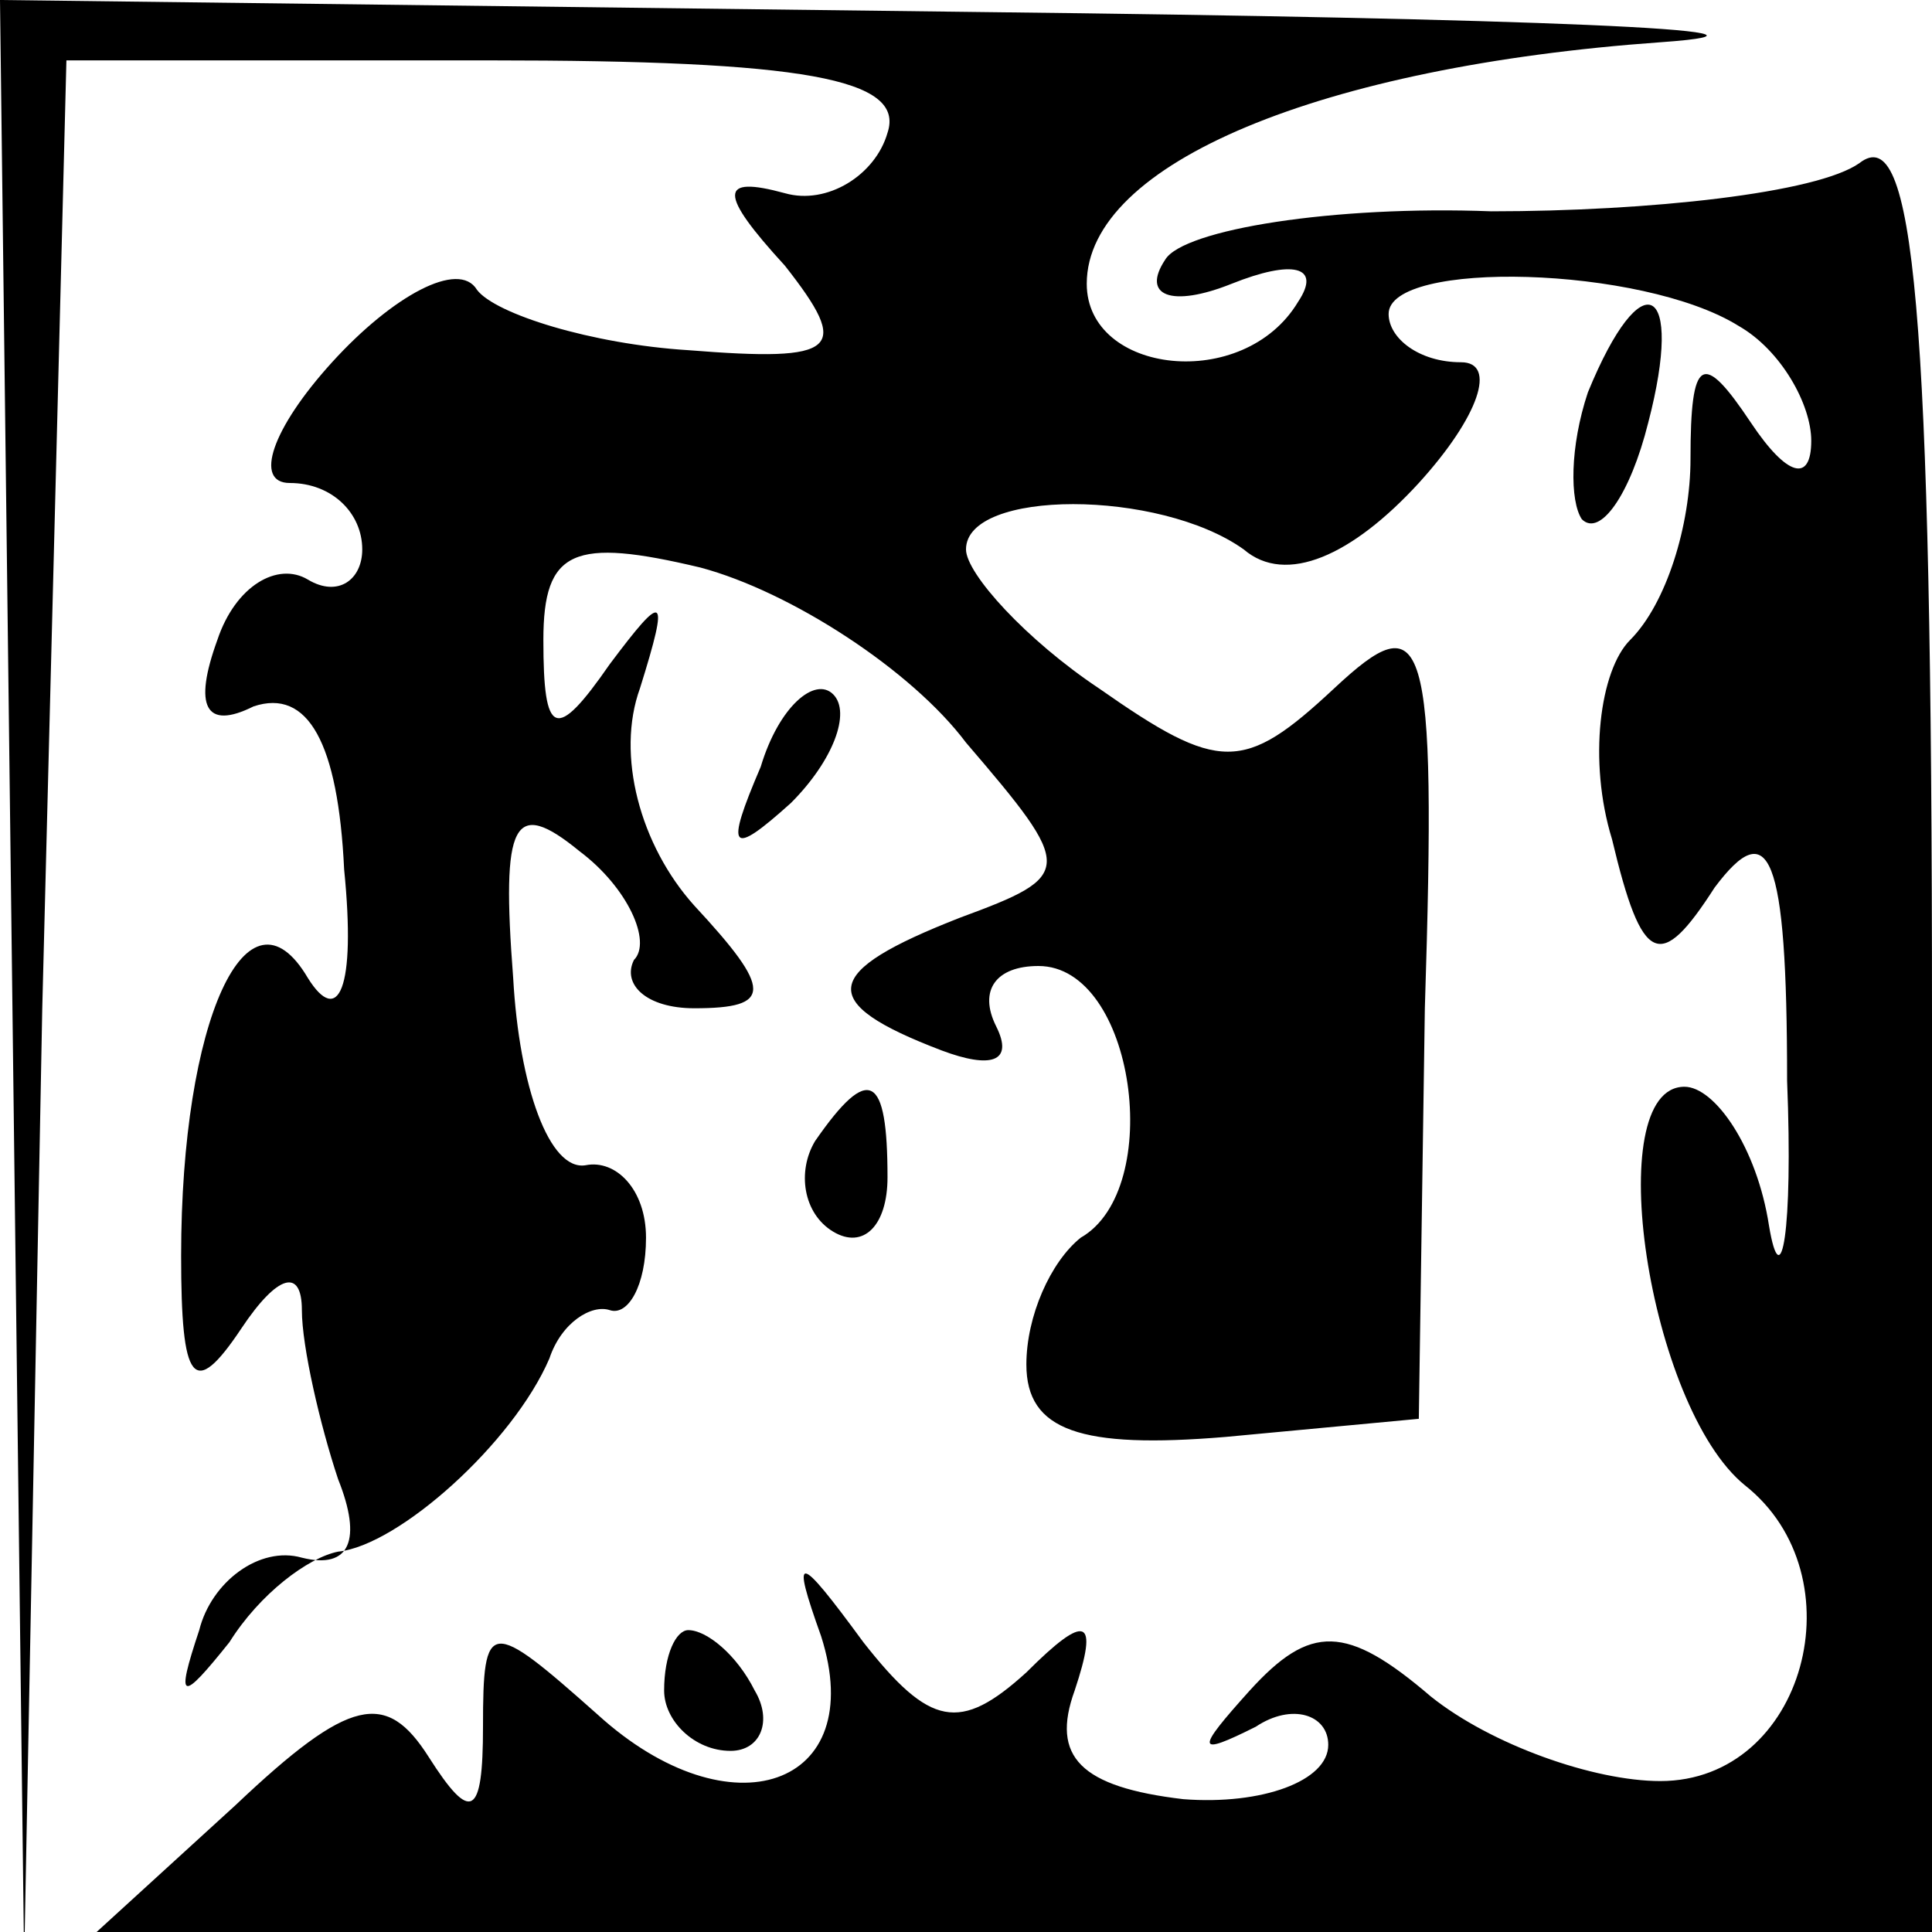 <?xml version="1.0" standalone="no"?>
<!DOCTYPE svg PUBLIC "-//W3C//DTD SVG 20010904//EN"
 "http://www.w3.org/TR/2001/REC-SVG-20010904/DTD/svg10.dtd">
<svg version="1.0" xmlns="http://www.w3.org/2000/svg"
 width="32pt" height="32pt" viewBox="0 0 32 32"
 preserveAspectRatio="xMidYMid meet">
<g transform="translate(0,32) scale(0.1,-0.1)"
fill="#000000" stroke="none">
<path fill="#000000" stroke="none" d="M2 158 l2 -163 3 158 4 157 70 0 c52 0
69 -3 66 -12 -2 -7 -10 -12 -17 -10 -11 3 -11 0 0 -12 11 -14 9 -16 -16 -14
-16 1 -32 6 -35 10 -3 5 -14 -1 -24 -12 -10 -11 -13 -20 -7 -20 7 0 12 -5 12
-11 0 -5 -4 -8 -9 -5 -5 3 -12 -1 -15 -10 -4 -11 -2 -15 6 -11 9 3 14 -6 15
-27 2 -20 -1 -26 -6 -18 -10 17 -21 -7 -21 -46 0 -21 2 -24 10 -12 6 9 10 10
10 3 0 -6 3 -19 6 -28 4 -10 2 -15 -6 -13 -7 2 -15 -4 -17 -12 -4 -12 -3 -12
5 -2 5 8 13 14 18 15 10 1 29 18 35 32 2 6 7 9 10 8 3 -1 6 4 6 12 0 8 -5 13
-10 12 -6 -1 -11 13 -12 31 -2 26 0 30 11 21 8 -6 12 -15 9 -18 -2 -4 2 -8 10
-8 13 0 13 3 0 17 -9 10 -13 25 -9 36 5 16 4 16 -5 4 -9 -13 -11 -12 -11 4 0
15 5 17 26 12 15 -4 35 -17 44 -29 18 -21 18 -22 -1 -29 -23 -9 -24 -14 -3
-22 8 -3 12 -2 9 4 -3 6 0 10 7 10 16 0 21 -37 7 -45 -5 -4 -9 -13 -9 -21 0
-11 9 -14 33 -12 l32 3 1 68 c2 63 0 67 -15 53 -15 -14 -19 -14 -39 0 -12 8
-22 19 -22 23 0 10 32 10 46 0 7 -6 18 -1 29 11 10 11 13 20 7 20 -7 0 -12 4
-12 8 0 9 42 8 58 -2 7 -4 12 -13 12 -19 0 -7 -4 -6 -10 3 -8 12 -10 11 -10
-6 0 -11 -4 -24 -10 -30 -5 -5 -7 -20 -3 -33 5 -21 8 -22 17 -8 9 12 12 6 12
-32 1 -25 -1 -36 -3 -24 -2 13 -9 23 -14 23 -14 0 -6 -53 10 -66 19 -15 10
-49 -14 -49 -11 0 -28 6 -38 14 -14 12 -20 12 -30 1 -9 -10 -9 -11 1 -6 6 4
12 2 12 -3 0 -6 -11 -10 -24 -9 -17 2 -22 7 -18 18 4 12 2 13 -8 3 -11 -10
-16 -9 -27 5 -11 15 -12 15 -7 1 8 -25 -15 -33 -37 -13 -18 16 -19 16 -19 -2
0 -15 -2 -16 -9 -5 -7 11 -13 10 -32 -8 l-23 -21 152 0 152 0 0 151 c0 119 -3
149 -12 142 -7 -5 -35 -8 -61 -8 -26 1 -51 -3 -54 -8 -4 -6 1 -8 11 -4 10 4
15 3 11 -3 -9 -15 -35 -12 -35 3 0 20 39 36 95 40 28 2 -23 4 -112 5 l-163 2
2 -162z"/>
<path fill="#000000" stroke="none" d="M263 255 c-3 -9 -3 -18 -1 -21 3 -3 8
4 11 16 6 23 -1 27 -10 5z"/>
<path fill="#000000" stroke="none" d="M126 193 c-6 -14 -5 -15 5 -6 7 7 10
15 7 18 -3 3 -9 -2 -12 -12z"/>
<path fill="#000000" stroke="none" d="M135 131 c-3 -5 -2 -12 3 -15 5 -3 9 1
9 9 0 17 -3 19 -12 6z"/>
<path fill="#000000" stroke="none" d="M110 40 c0 -5 5 -10 11 -10 5 0 7 5 4
10 -3 6 -8 10 -11 10 -2 0 -4 -4 -4 -10z"/>
</g>
</svg>

